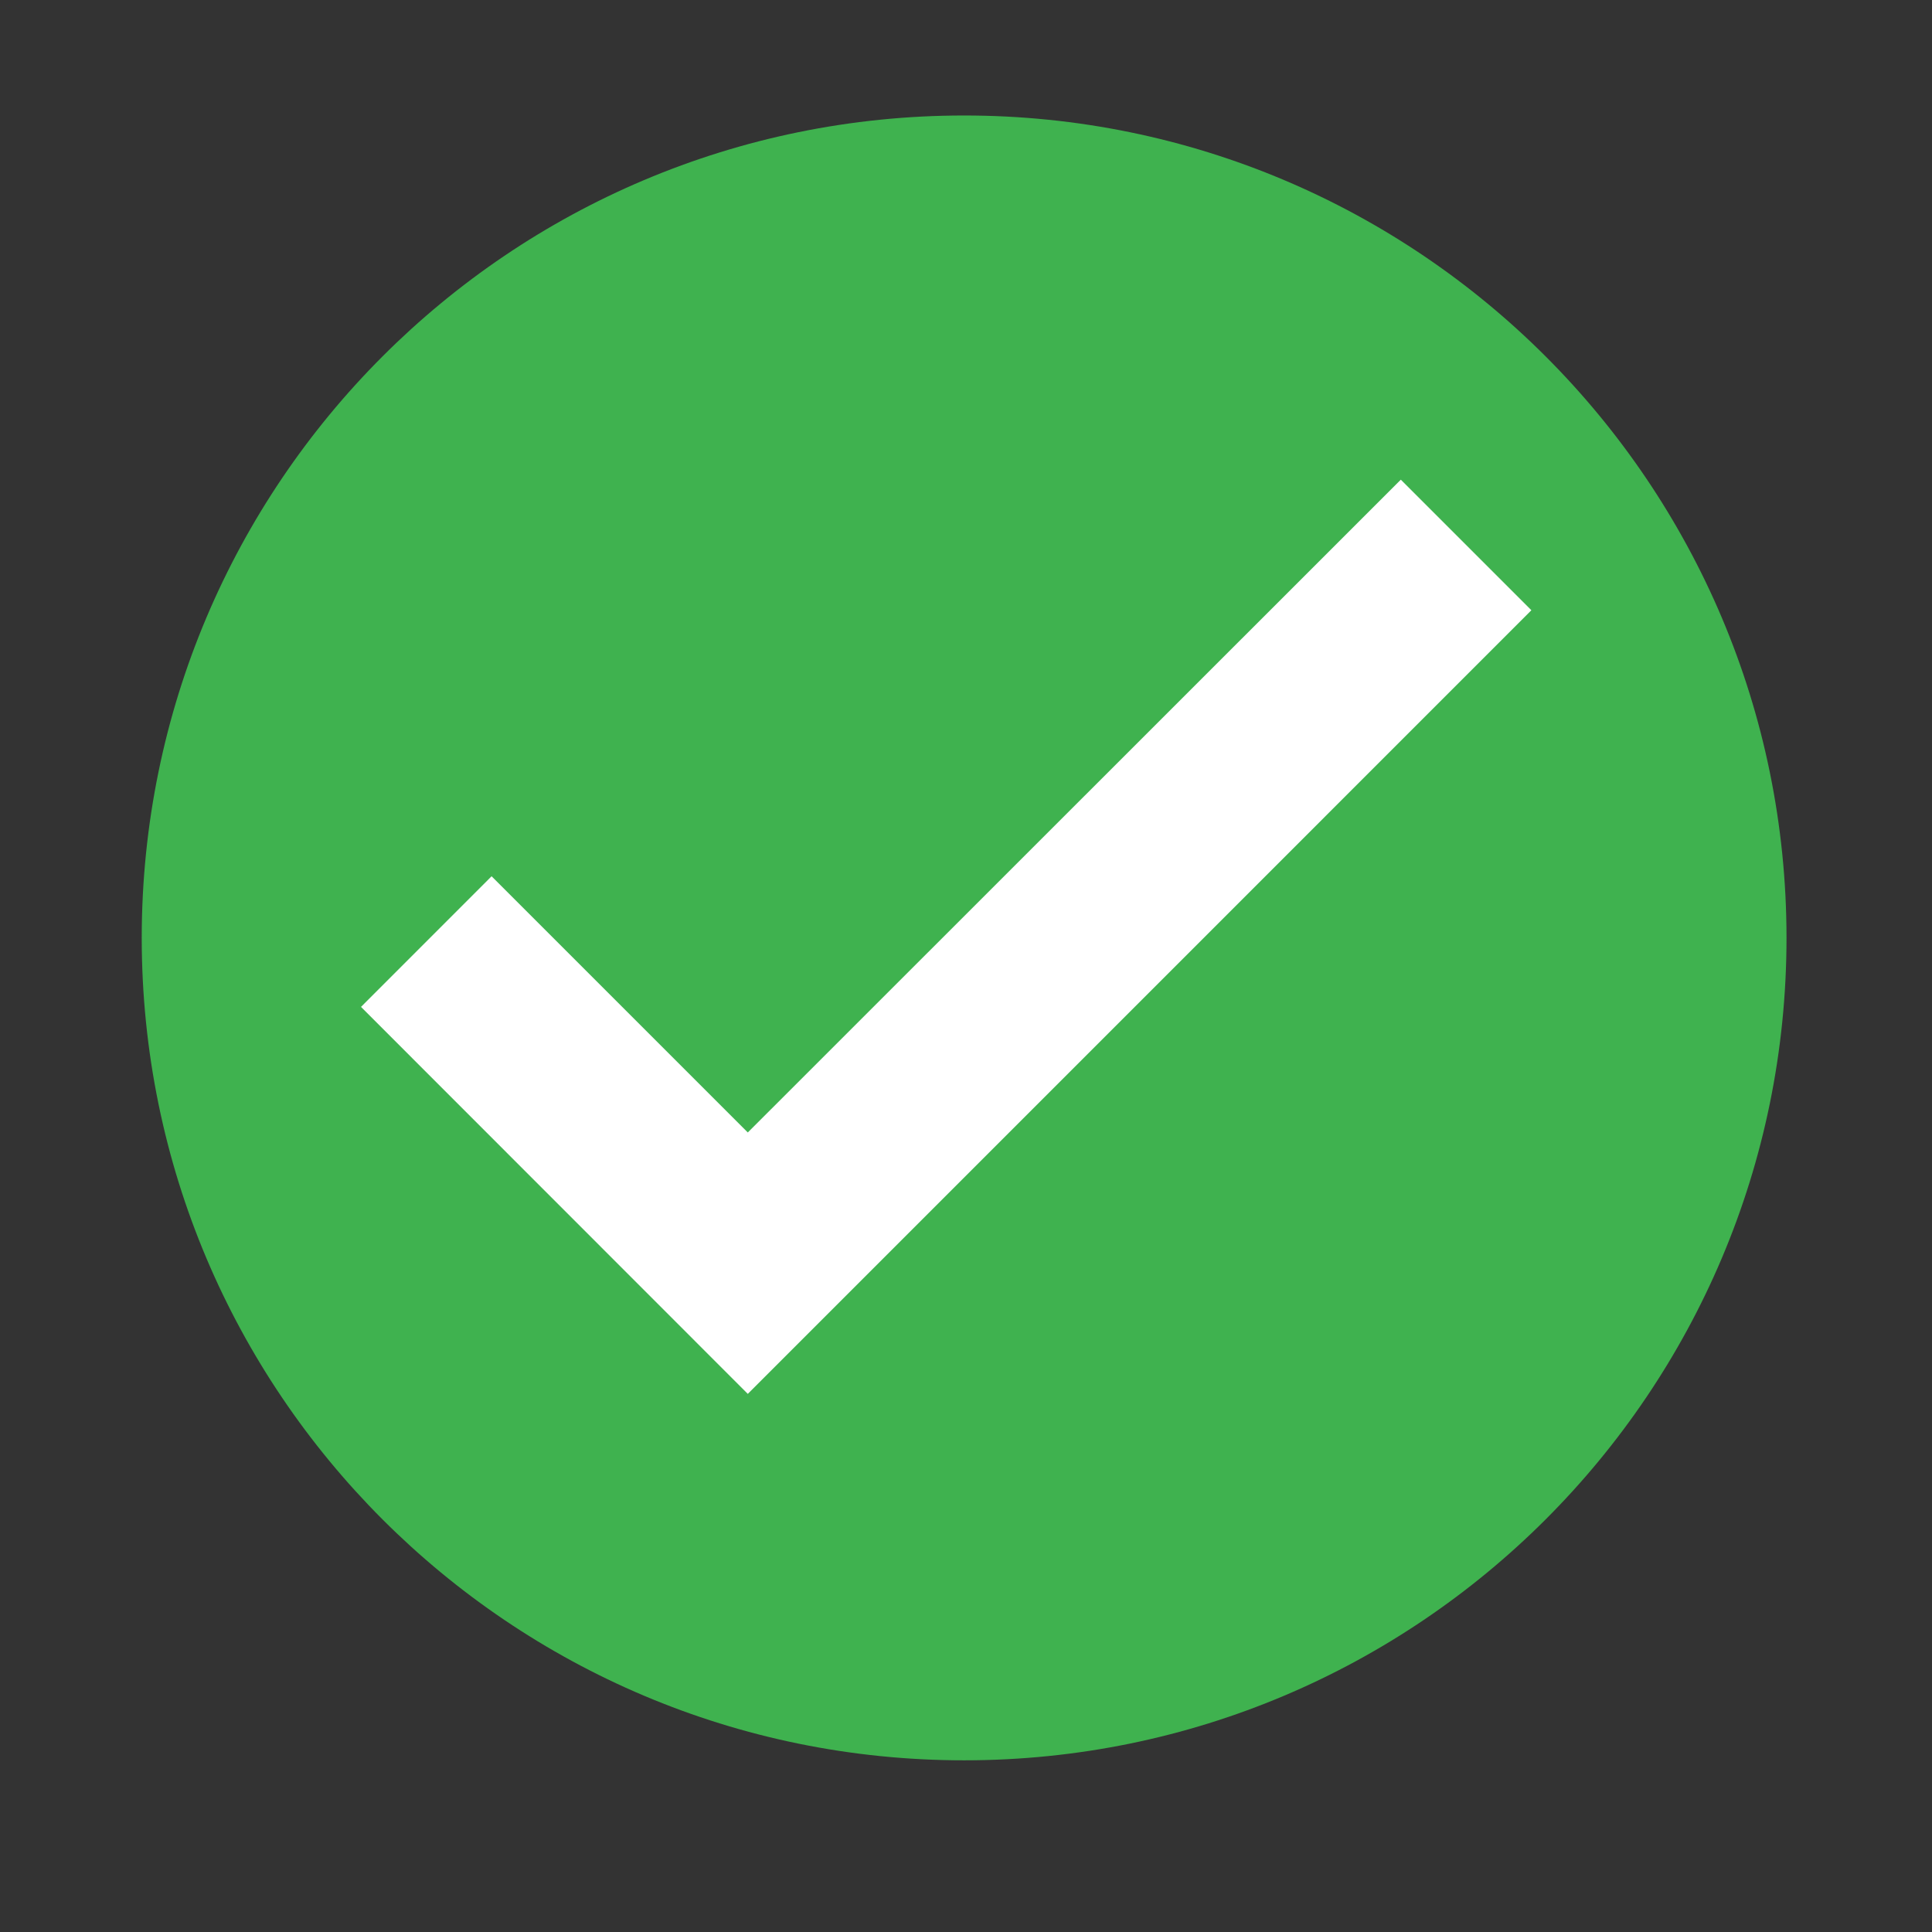 <svg xmlns="http://www.w3.org/2000/svg" xmlns:xlink="http://www.w3.org/1999/xlink" width="48" zoomAndPan="magnify" viewBox="0 0 36 36" height="48" preserveAspectRatio="xMidYMid meet" version="1.2"><rect x="0" y="0" width="36" height="36" fill="#333333" stroke="none"/><defs><clipPath id="b583396905"><path d="M 2.641 2.152 L 33.289 2.152 L 33.289 32.801 L 2.641 32.801 Z M 2.641 2.152 "/></clipPath></defs><g id="81ca9bdb56"><g clip-rule="nonzero" clip-path="url(#b583396905)"><path style=" stroke:none;fill-rule:nonzero;fill:#3fb24f;fill-opacity:1;" d="M 33.289 17.477 C 33.289 25.941 26.426 32.801 17.965 32.801 C 9.5 32.801 2.641 25.941 2.641 17.477 C 2.641 9.012 9.5 2.152 17.965 2.152 C 26.426 2.152 33.289 9.012 33.289 17.477 "/></g><path style=" stroke:none;fill-rule:nonzero;fill:#ffffff;fill-opacity:1;" d="M 28.535 11.371 L 26.102 8.938 L 13.934 21.102 L 9.16 16.328 L 6.727 18.762 L 13.934 25.973 L 28.535 11.371 "/></g></svg>